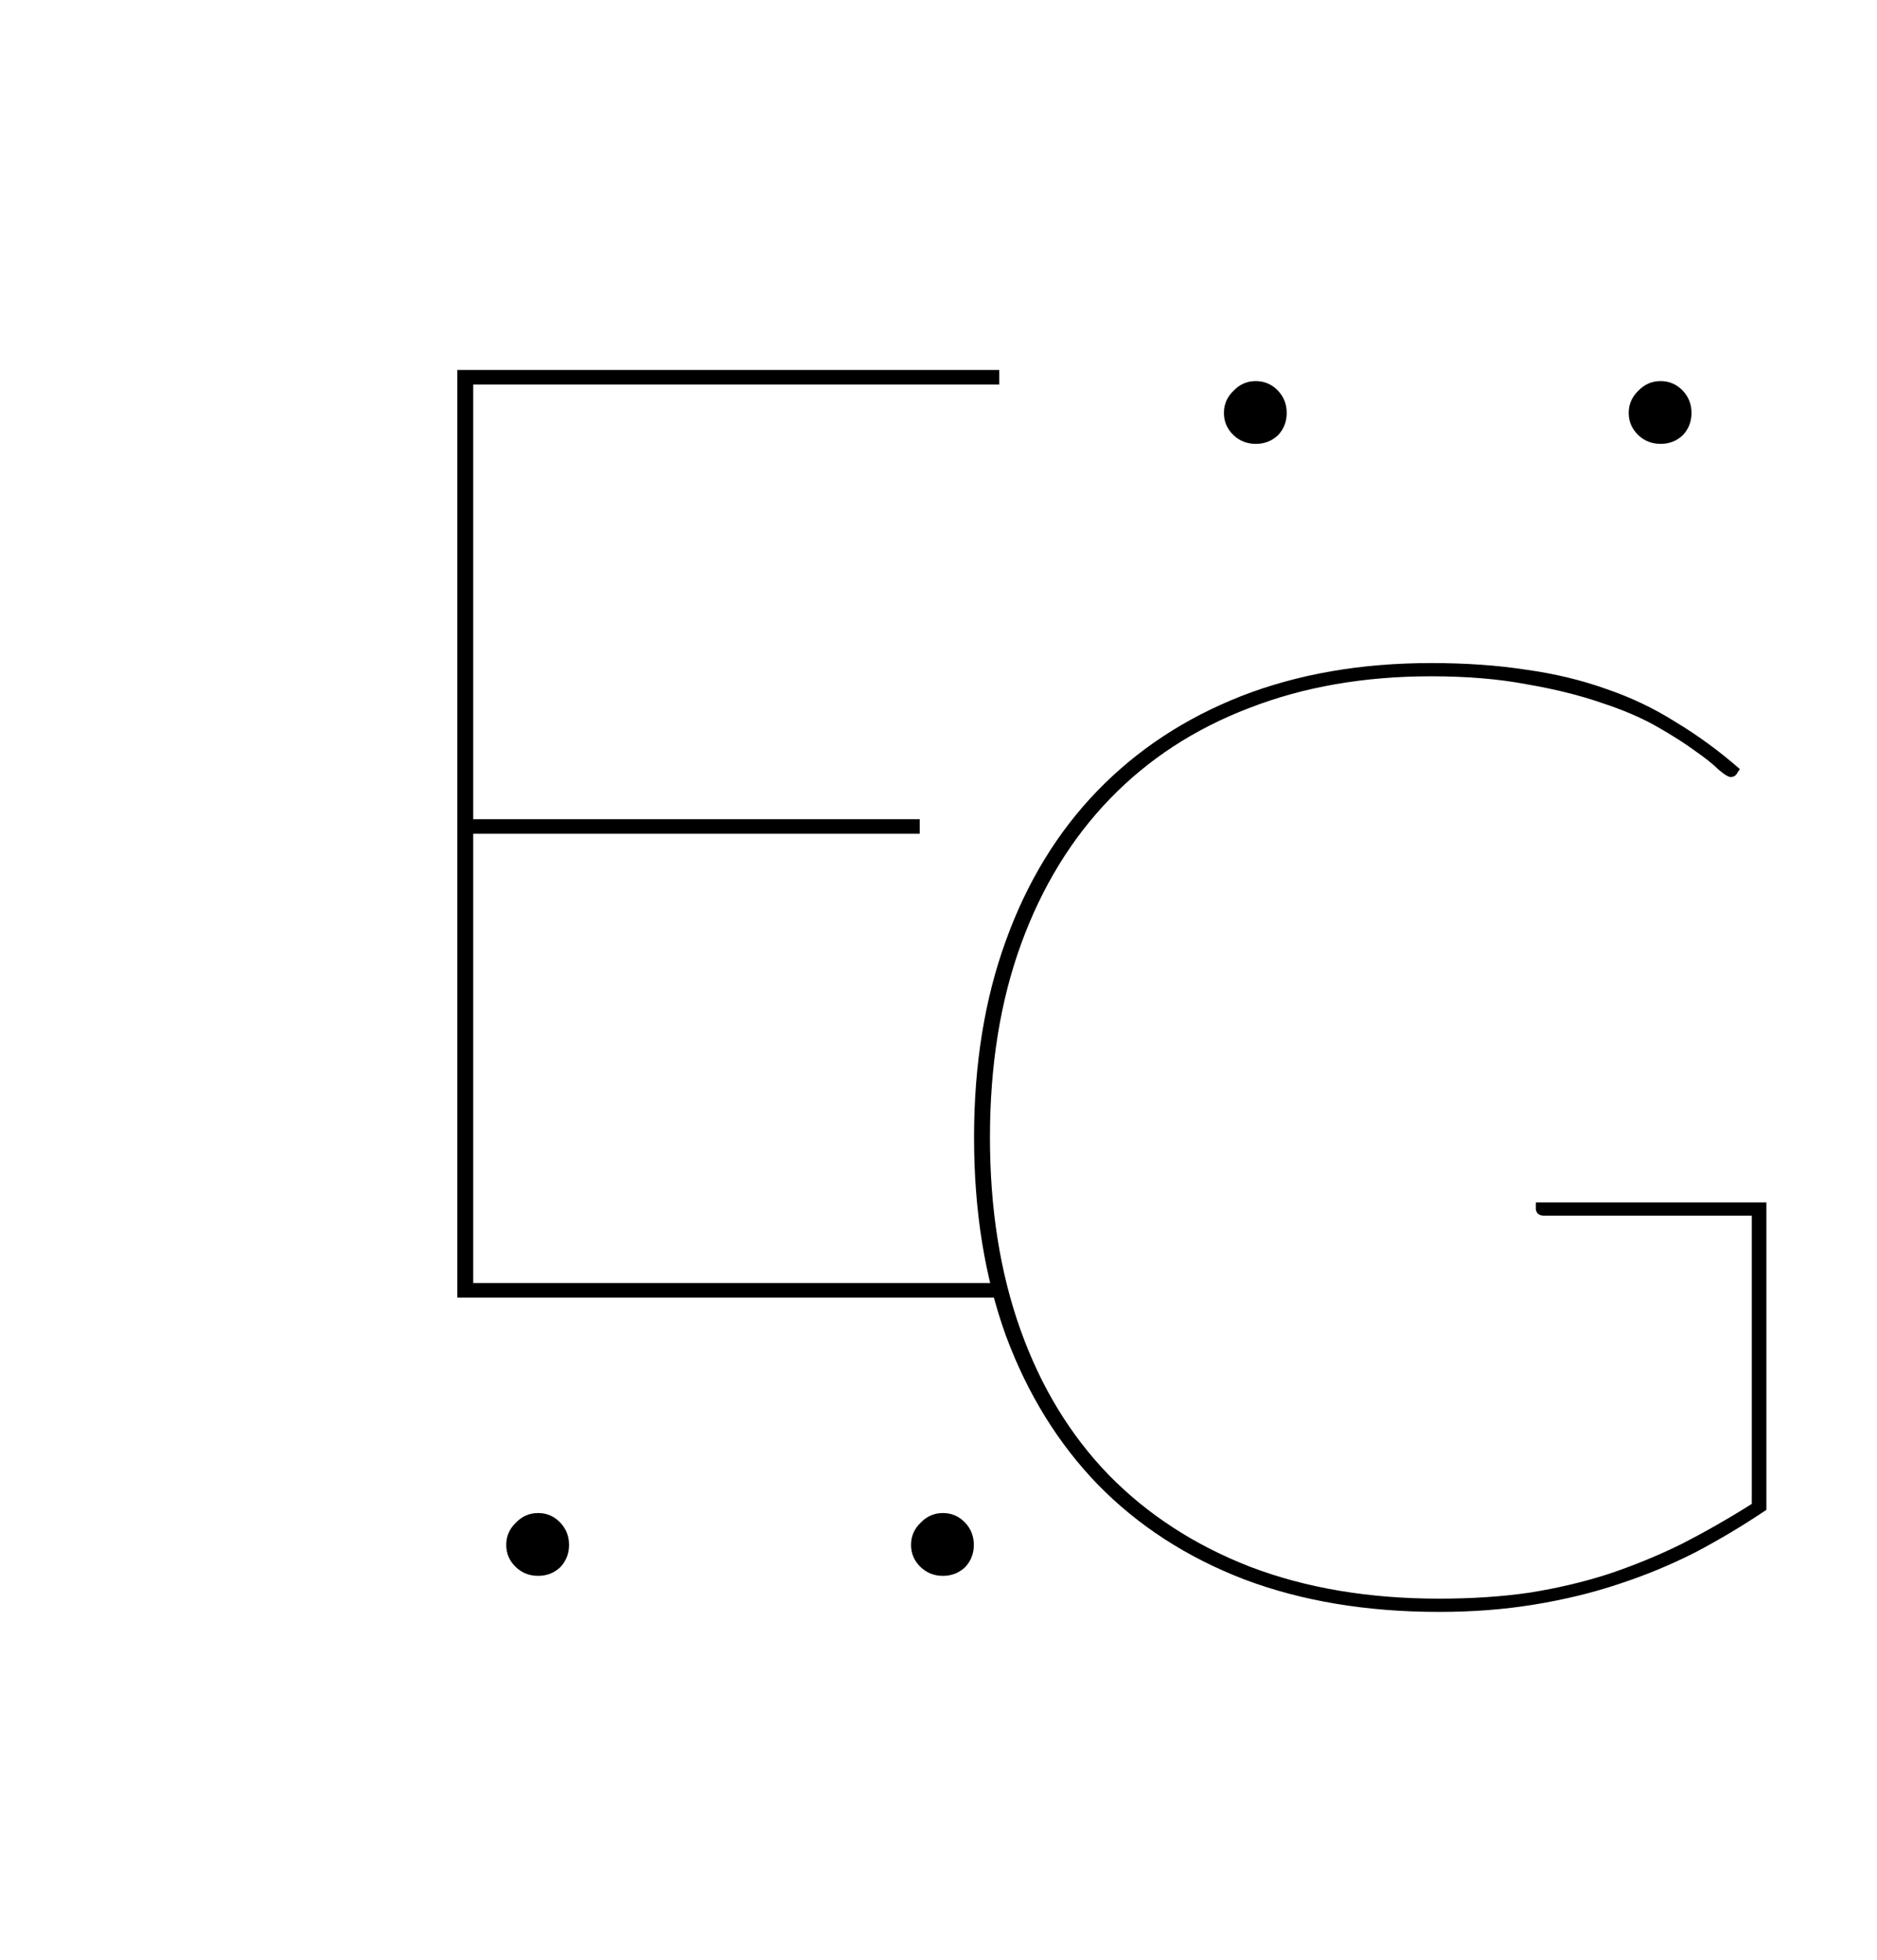 <svg width="272" height="284" viewBox="0 0 272 284" version="1.1" xmlns="http://www.w3.org/2000/svg" xmlns:xlink="http://www.w3.org/1999/xlink">
<title>Component 4</title>
<desc>Created using Figma</desc>
<g id="Canvas" transform="matrix(4 0 0 4 -392 -528)">
<g id="Component 4">
<g id="E">
<use xlink:href="#path0_fill" transform="translate(109 132)"/>
</g>
<g id="G">
<use xlink:href="#path1_fill" transform="translate(130 143)"/>
</g>
<g id=":">
<use xlink:href="#path2_fill" transform="matrix(2.06432e-16 -1 1 2.06432e-16 124 151)"/>
</g>
<g id=":">
<use xlink:href="#path2_fill" transform="matrix(6.12323e-17 -1 1 6.12323e-17 98 192)"/>
</g>
</g>
</g>
<defs>
<path id="path0_fill" d="M 25.248 46.472L 25.2 47L 5.568 47L 5.568 13.4L 25.2 13.4L 25.2 13.928L 6.144 13.928L 6.144 29.672L 22.32 29.672L 22.32 30.2L 6.144 30.2L 6.144 46.472L 25.248 46.472Z"/>
<path id="path1_fill" d="M 31.992 32.552L 31.992 43.688C 31.16 44.248 30.304 44.76 29.424 45.224C 28.544 45.672 27.616 46.056 26.64 46.376C 25.68 46.696 24.656 46.944 23.568 47.12C 22.496 47.296 21.352 47.384 20.136 47.384C 17.512 47.384 15.16 46.992 13.08 46.208C 11 45.408 9.232 44.264 7.776 42.776C 6.336 41.288 5.224 39.488 4.44 37.376C 3.672 35.248 3.288 32.856 3.288 30.2C 3.288 27.56 3.672 25.184 4.44 23.072C 5.208 20.944 6.312 19.136 7.752 17.648C 9.192 16.16 10.928 15.016 12.96 14.216C 15.008 13.416 17.304 13.016 19.848 13.016C 21.096 13.016 22.24 13.096 23.28 13.256C 24.32 13.4 25.288 13.632 26.184 13.952C 27.08 14.256 27.92 14.656 28.704 15.152C 29.504 15.632 30.28 16.2 31.032 16.856L 30.936 17C 30.888 17.096 30.808 17.144 30.696 17.144C 30.616 17.144 30.472 17.056 30.264 16.88C 30.072 16.688 29.792 16.464 29.424 16.208C 29.056 15.936 28.592 15.64 28.032 15.32C 27.472 15 26.8 14.712 26.016 14.456C 25.232 14.184 24.328 13.96 23.304 13.784C 22.296 13.592 21.144 13.496 19.848 13.496C 17.416 13.496 15.216 13.88 13.248 14.648C 11.28 15.4 9.6 16.496 8.208 17.936C 6.816 19.376 5.744 21.128 4.992 23.192C 4.24 25.256 3.864 27.592 3.864 30.2C 3.864 32.776 4.232 35.096 4.968 37.16C 5.704 39.224 6.768 40.976 8.16 42.416C 9.568 43.856 11.28 44.968 13.296 45.752C 15.312 46.52 17.592 46.904 20.136 46.904C 21.32 46.904 22.408 46.832 23.4 46.688C 24.408 46.528 25.36 46.304 26.256 46.016C 27.168 45.712 28.048 45.352 28.896 44.936C 29.744 44.504 30.6 44.016 31.464 43.472L 31.464 33.032L 23.928 33.032C 23.848 33.032 23.776 33.008 23.712 32.96C 23.664 32.896 23.64 32.84 23.64 32.792L 23.64 32.552L 31.992 32.552Z"/>
<path id="path2_fill" d="M 2.922 34.16C 2.922 33.845 3.027 33.577 3.237 33.355C 3.459 33.122 3.728 33.005 4.043 33.005C 4.357 33.005 4.626 33.122 4.848 33.355C 5.081 33.577 5.197 33.845 5.197 34.16C 5.197 34.475 5.081 34.743 4.848 34.965C 4.626 35.175 4.357 35.28 4.043 35.28C 3.728 35.28 3.459 35.175 3.237 34.965C 3.027 34.743 2.922 34.475 2.922 34.16ZM 2.922 19.495C 2.922 19.18 3.027 18.912 3.237 18.69C 3.459 18.457 3.728 18.34 4.043 18.34C 4.357 18.34 4.626 18.457 4.848 18.69C 5.081 18.912 5.197 19.18 5.197 19.495C 5.197 19.81 5.081 20.078 4.848 20.3C 4.626 20.51 4.357 20.615 4.043 20.615C 3.728 20.615 3.459 20.51 3.237 20.3C 3.027 20.078 2.922 19.81 2.922 19.495Z"/>
</defs>
</svg>

